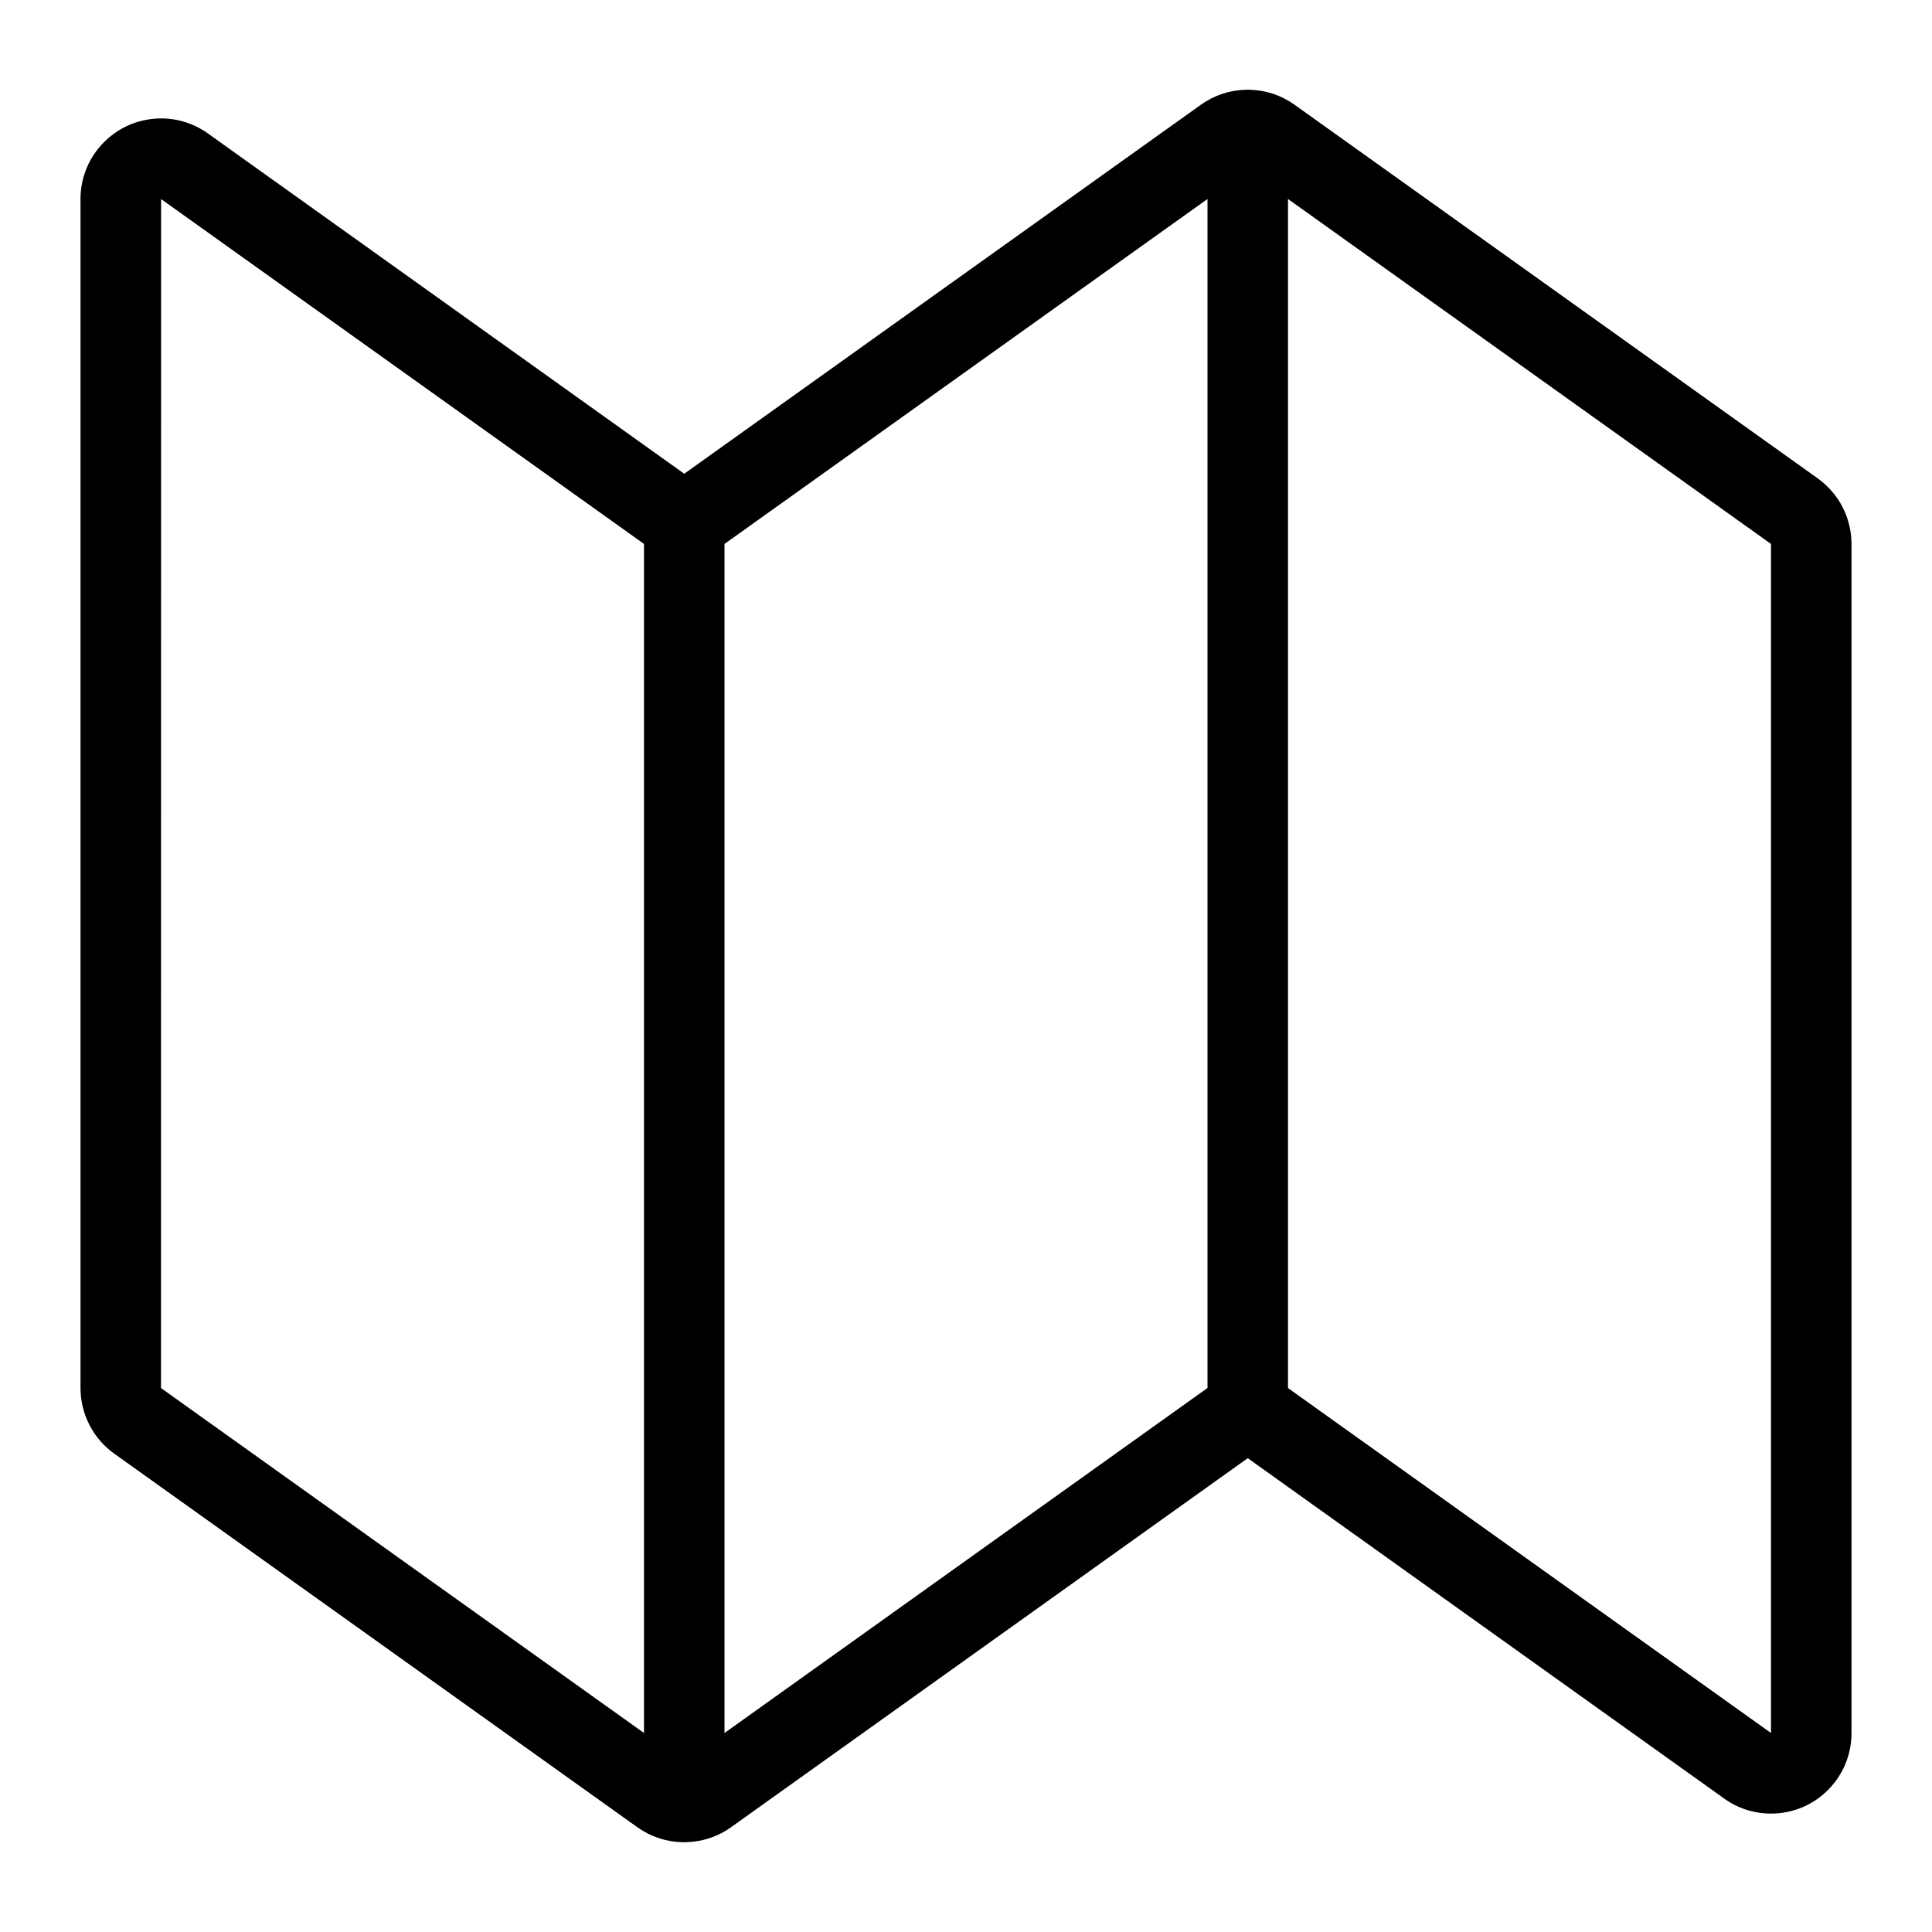 <?xml version="1.0" encoding="utf-8"?>
<!-- Generator: Adobe Illustrator 22.1.0, SVG Export Plug-In . SVG Version: 6.00 Build 0)  -->
<svg version="1.1" id="Layer_1" xmlns="http://www.w3.org/2000/svg" xmlns:xlink="http://www.w3.org/1999/xlink" x="0px" y="0px"
	 viewBox="0 0 24 24" style="enable-background:new 0 0 24 24;" xml:space="preserve">
<g>
	<title>maps</title>
	<path d="M8.478,22.885c-0.203-0.005-0.396-0.069-0.56-0.186l-6.5-4.642C1.156,17.87,1,17.565,1,17.242V2.472
		c0-0.266,0.104-0.518,0.293-0.707c0.189-0.189,0.44-0.293,0.707-0.294c0.211,0,0.412,0.065,0.583,0.187L8.5,5.885l6.418-4.584
		c0.164-0.117,0.356-0.181,0.557-0.186c0.008-0.001,0.017-0.001,0.024-0.001c0.008,0,0.017,0,0.025,0.001
		c0.202,0.005,0.394,0.069,0.557,0.186l6.5,4.642C22.844,6.131,23,6.435,23,6.758v14.771c0,0.267-0.104,0.518-0.292,0.707
		c-0.189,0.189-0.44,0.293-0.707,0.293c-0.211,0-0.412-0.064-0.583-0.187L15.5,18.114l-6.418,4.584
		c-0.164,0.118-0.358,0.182-0.56,0.186c-0.007,0.001-0.014,0.001-0.021,0.001C8.493,22.886,8.485,22.886,8.478,22.885z M2,17.243
		l6,4.285V6.757L2,2.472L2,2.222l0,0.25c0,0,0,0,0.001,0L2,17.243z M9,21.528l6-4.286V2.472L9,6.757V21.528z M22,21.528l0-14.771
		l-6-4.285v14.771L22,21.528z"/>
</g>
</svg>
